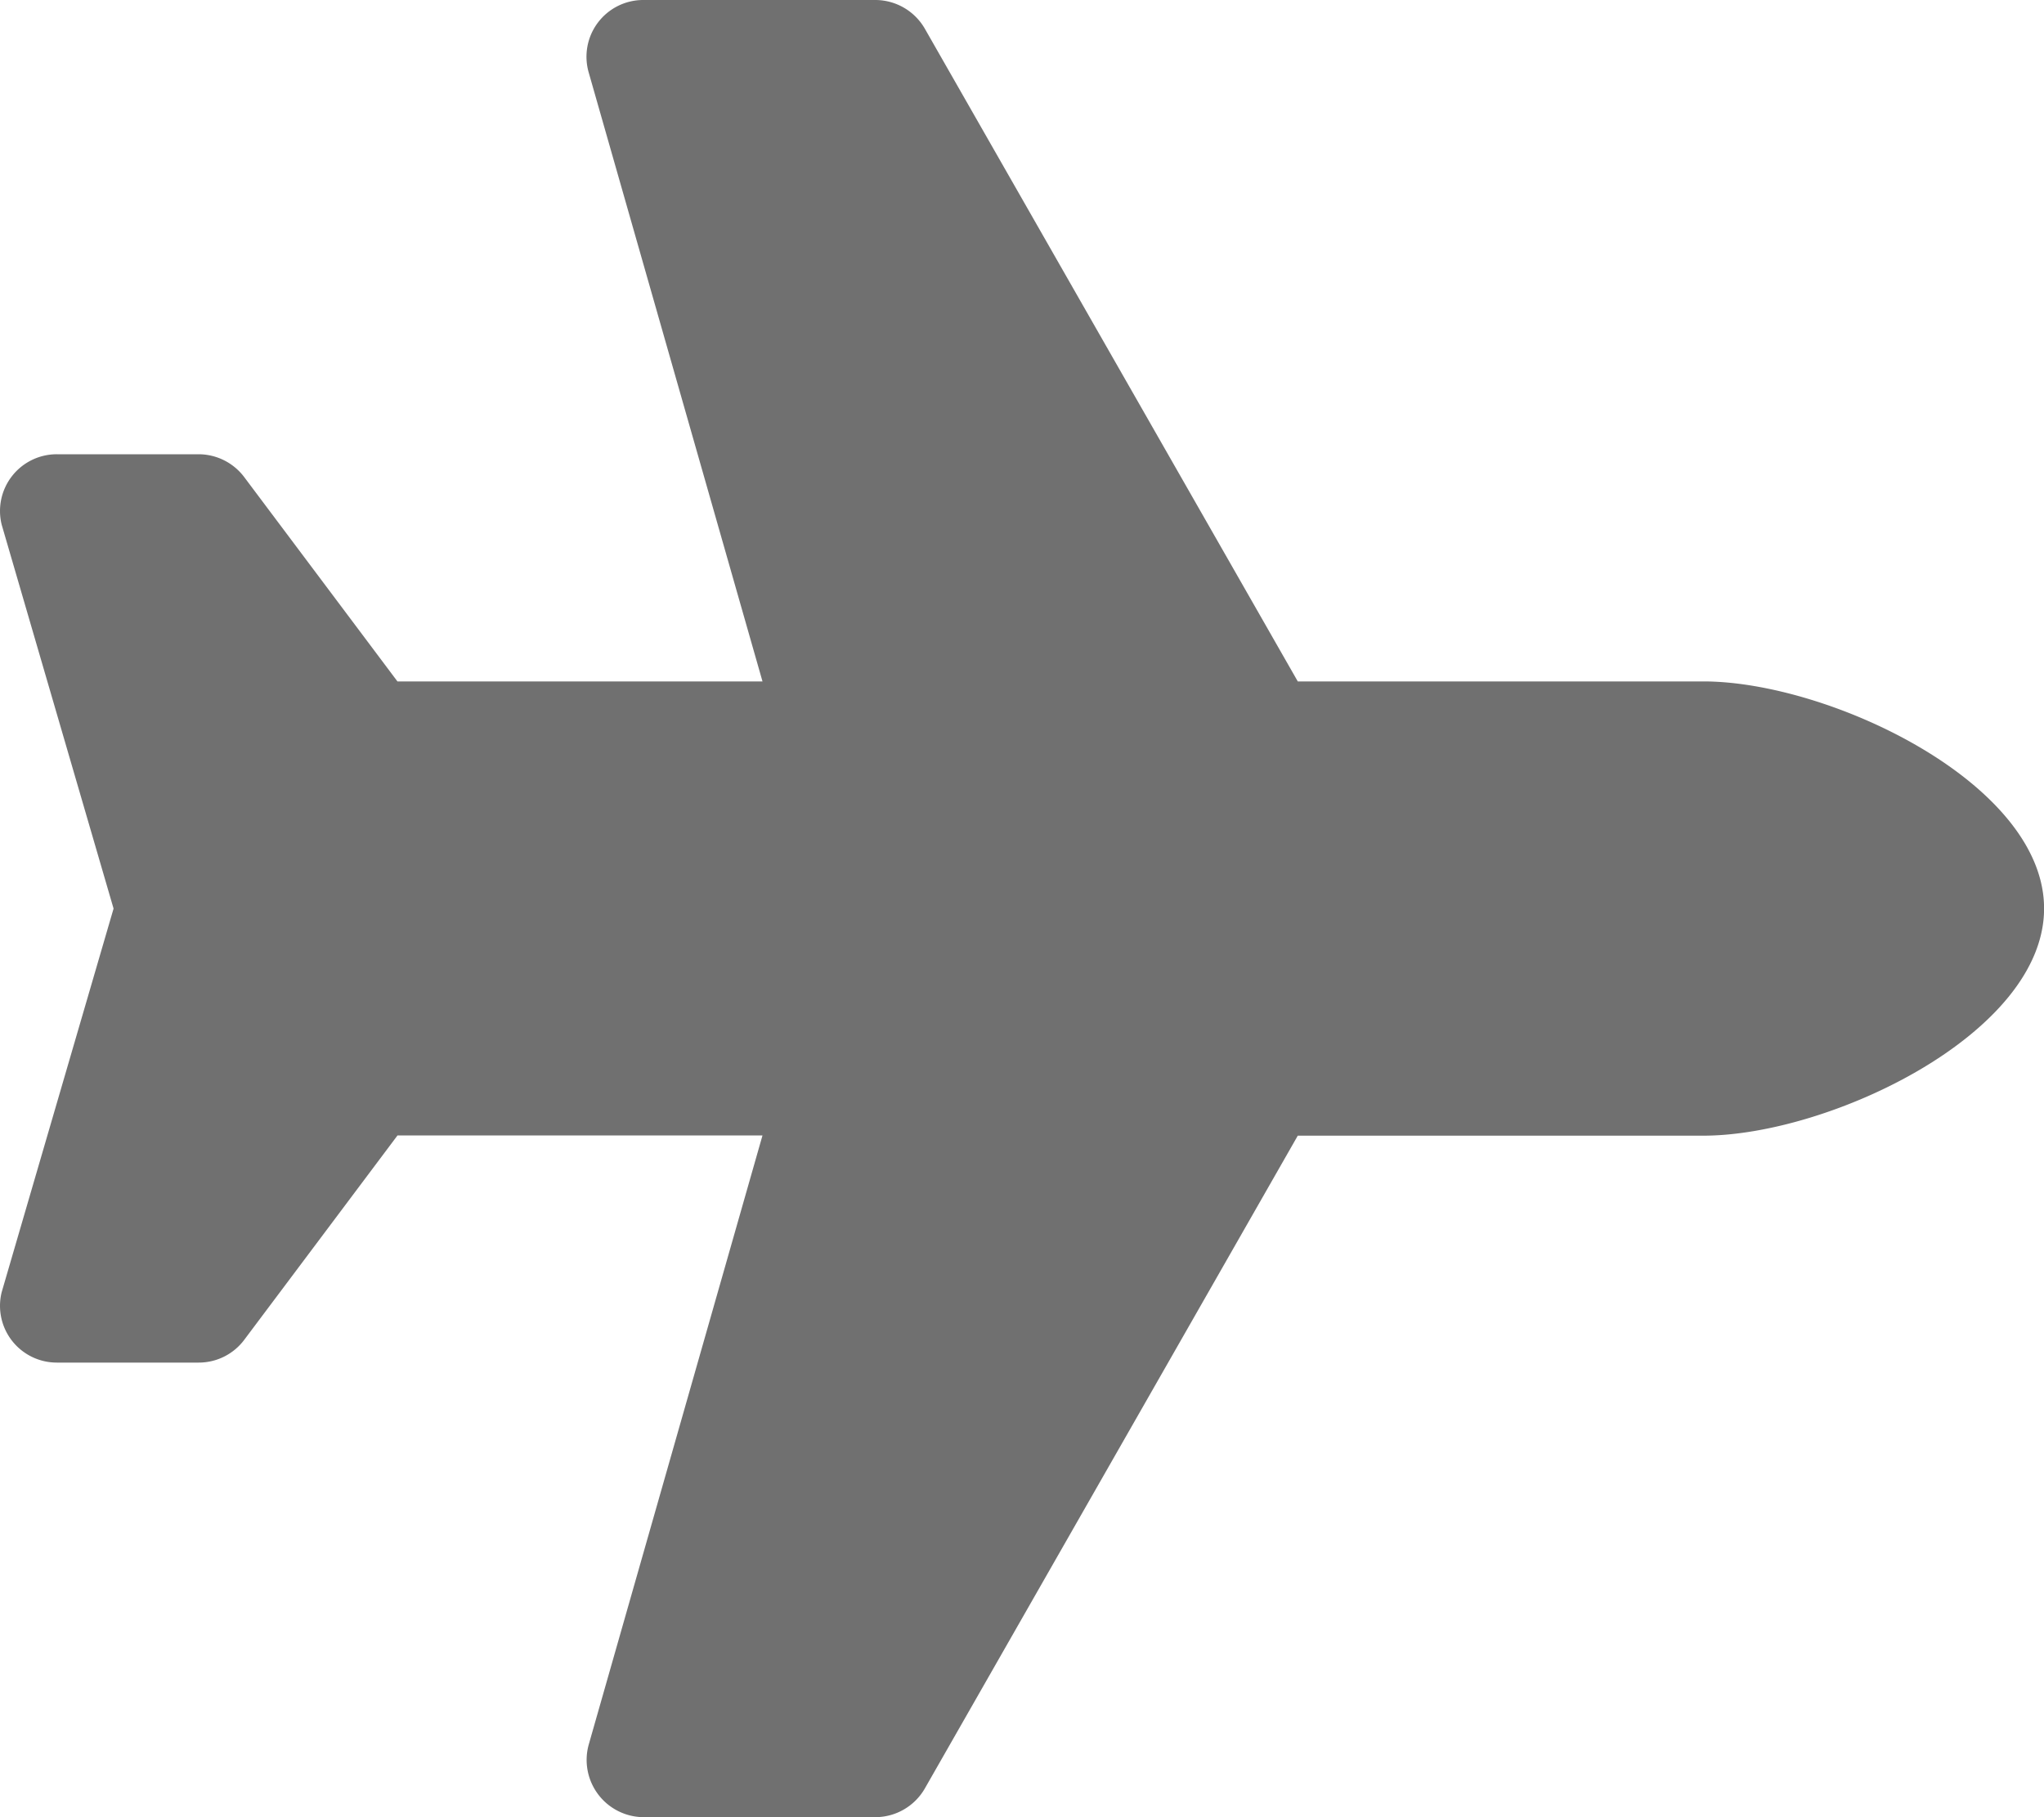 <svg xmlns="http://www.w3.org/2000/svg" width="25" height="22.222" viewBox="0 0 25 22.222">
  <path id="Icon_awesome-plane" data-name="Icon awesome-plane" d="M20.834,8.333H15.873L11.311.35a.7.7,0,0,0-.6-.35H7.865A.694.694,0,0,0,7.2.885L9.326,8.333H4.861l-1.875-2.5a.7.7,0,0,0-.556-.278H.695a.694.694,0,0,0-.674.863l1.368,4.693L.021,15.8a.694.694,0,0,0,.674.863H2.431a.694.694,0,0,0,.556-.278l1.875-2.5H9.326L7.2,21.337a.7.7,0,0,0,.668.885h2.843a.7.7,0,0,0,.6-.35l4.562-7.984h4.961c1.534,0,4.167-1.243,4.167-2.778S22.368,8.333,20.834,8.333Z" transform="translate(0)" fill="#707070"/>
</svg>
